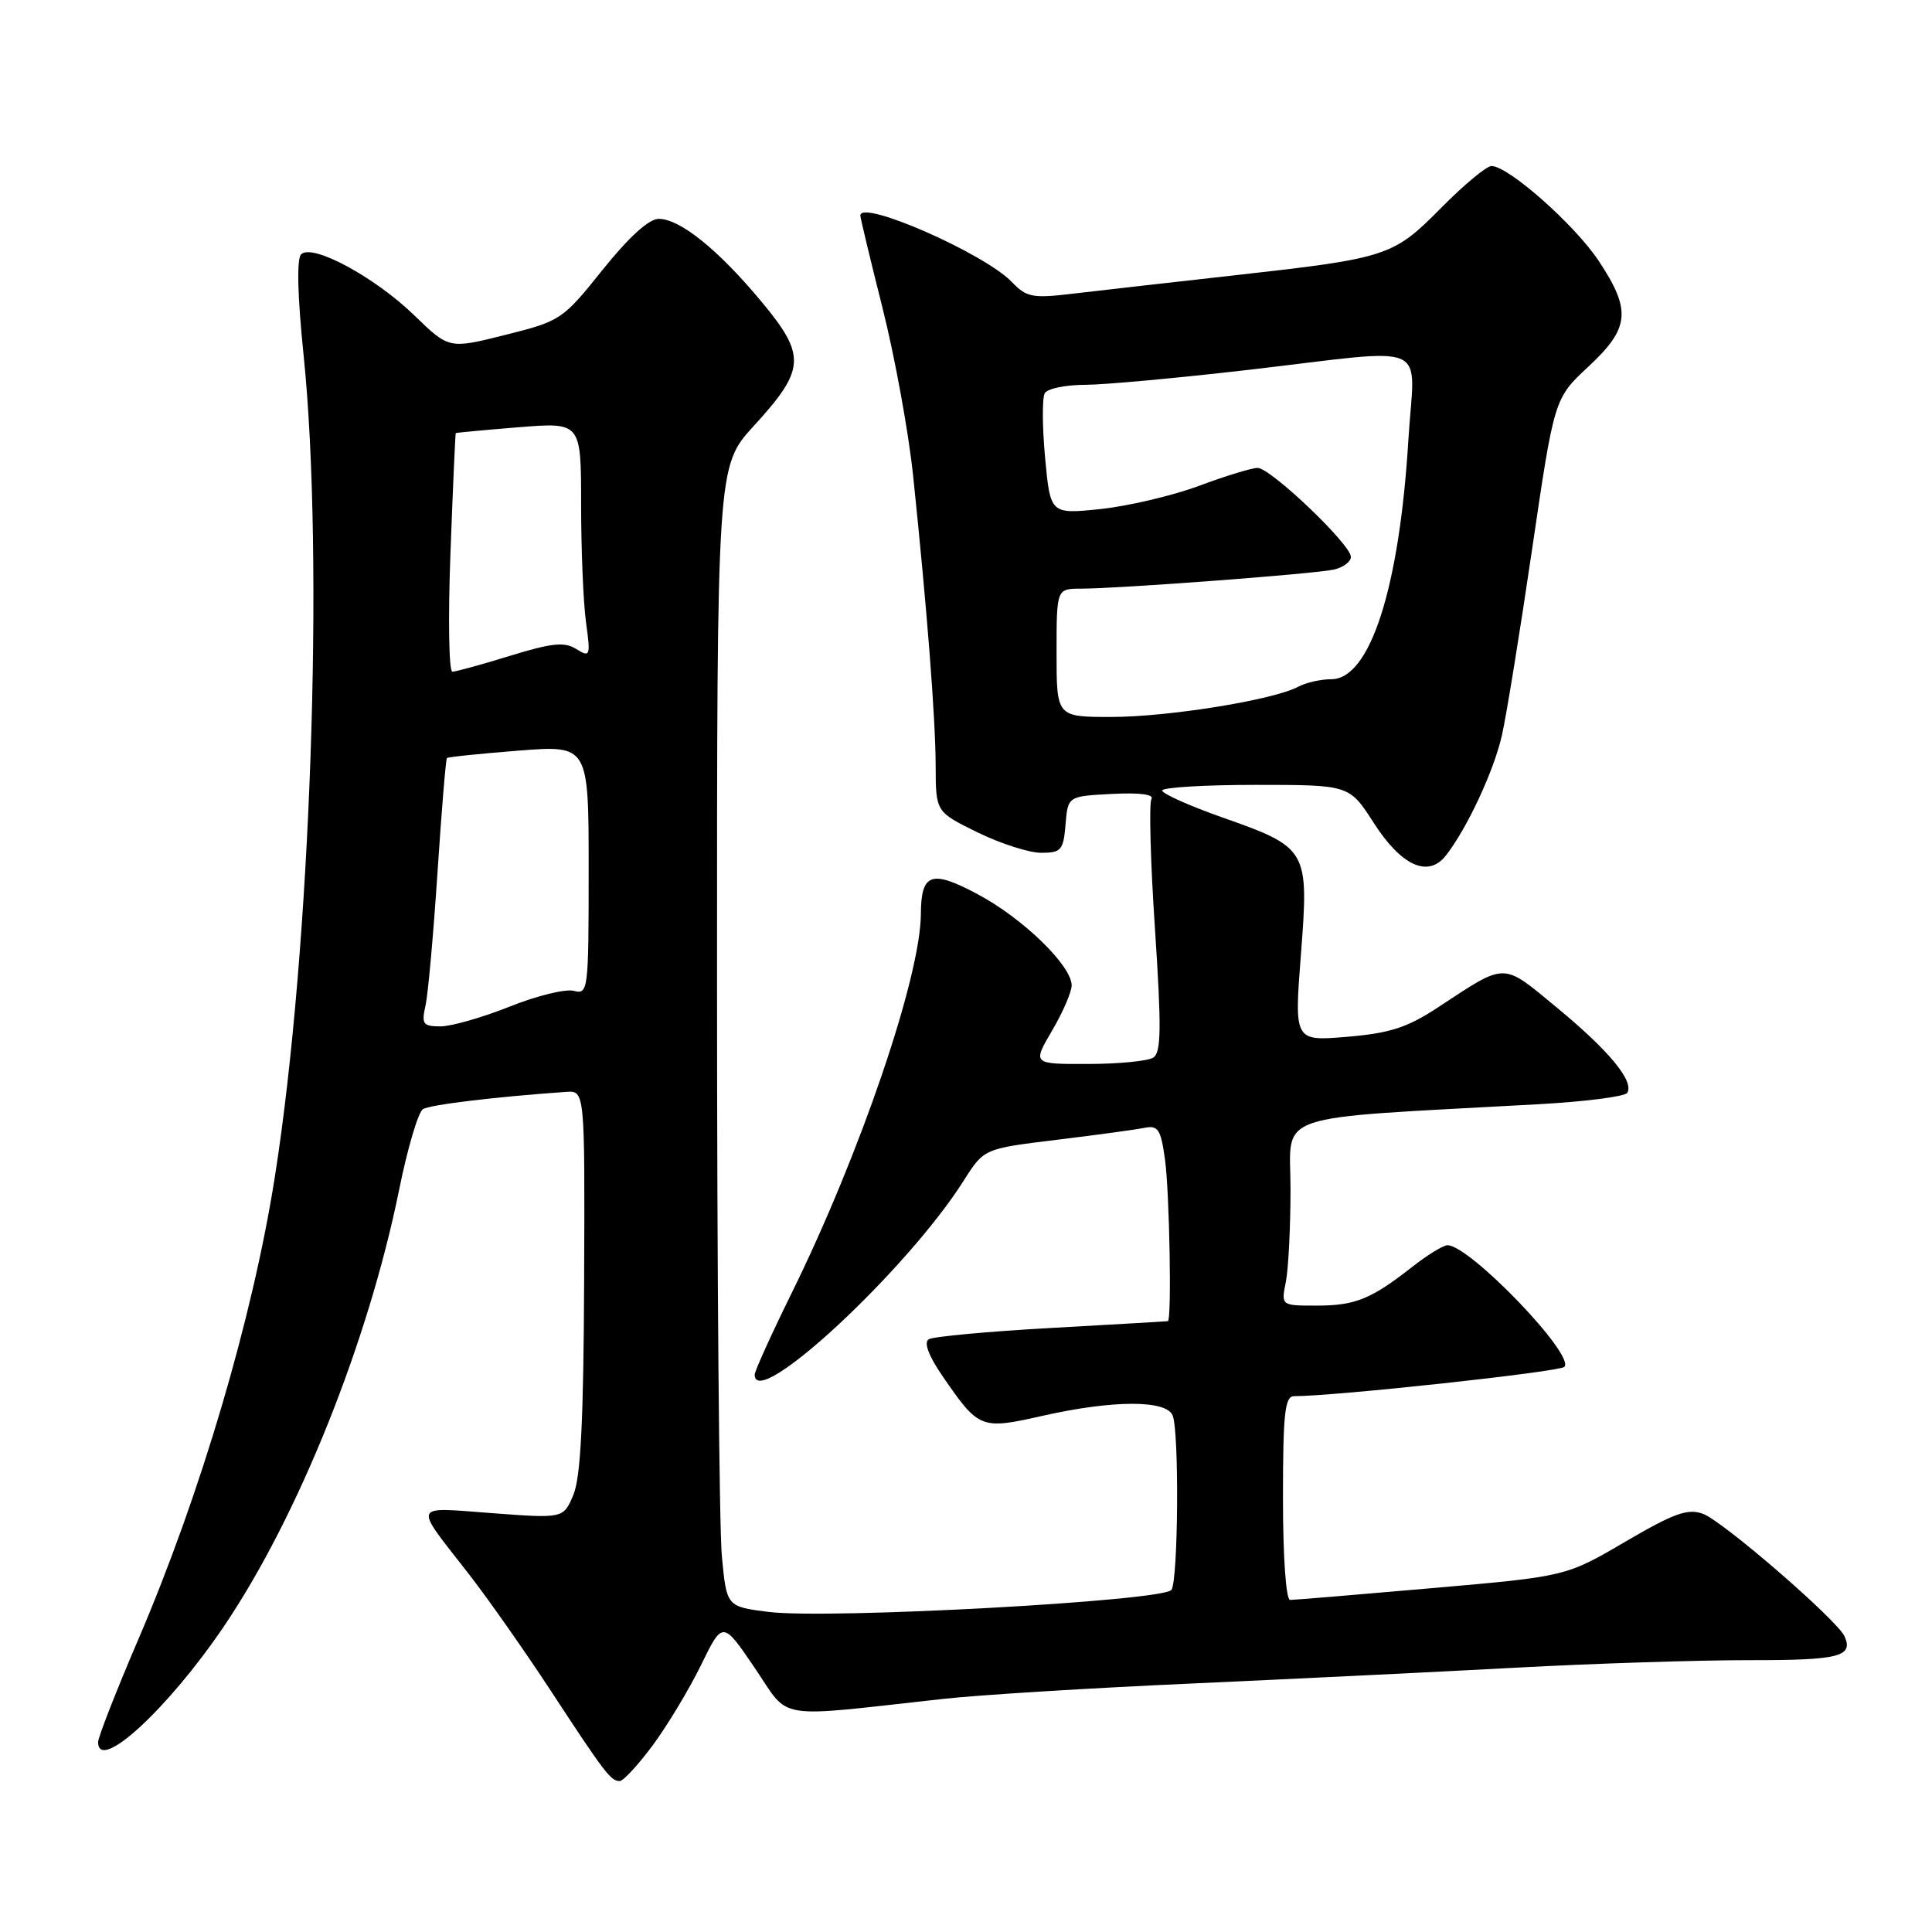 <?xml version="1.0" encoding="UTF-8" standalone="no"?>
<!DOCTYPE svg PUBLIC "-//W3C//DTD SVG 1.1//EN" "http://www.w3.org/Graphics/SVG/1.1/DTD/svg11.dtd" >
<svg xmlns="http://www.w3.org/2000/svg" xmlns:xlink="http://www.w3.org/1999/xlink" version="1.1" viewBox="0 0 256 256">
 <g >
 <path fill="currentColor"
d=" M 86.50 231.25 C 88.43 228.64 91.31 223.86 92.89 220.63 C 95.76 214.76 95.76 214.76 100.01 221.01 C 104.78 228.04 102.23 227.62 125.00 225.11 C 129.68 224.59 144.53 223.67 158.00 223.07 C 171.47 222.46 190.82 221.52 201.00 220.97 C 211.18 220.42 224.99 219.98 231.69 219.98 C 243.66 220.00 245.60 219.52 244.42 216.84 C 243.47 214.69 228.34 201.59 225.66 200.59 C 223.64 199.85 221.84 200.49 215.35 204.29 C 207.50 208.89 207.50 208.89 189.70 210.44 C 179.91 211.30 171.47 212.00 170.95 212.00 C 170.40 212.00 170.00 206.36 170.00 198.50 C 170.00 187.23 170.25 185.00 171.48 185.00 C 176.91 185.00 206.62 181.78 207.28 181.12 C 208.79 179.61 194.75 165.00 191.80 165.00 C 191.24 165.00 189.15 166.28 187.14 167.86 C 181.65 172.16 179.57 173.00 174.44 173.00 C 169.75 173.00 169.75 173.00 170.38 169.87 C 170.72 168.16 171.00 162.60 171.00 157.53 C 171.00 147.23 167.85 148.31 203.78 146.32 C 209.99 145.98 215.32 145.30 215.62 144.81 C 216.56 143.28 213.23 139.24 206.34 133.55 C 198.94 127.45 199.73 127.45 190.50 133.51 C 186.47 136.16 184.14 136.91 178.50 137.38 C 171.49 137.97 171.49 137.97 172.38 126.46 C 173.45 112.53 173.33 112.32 161.87 108.28 C 157.55 106.75 154.00 105.16 154.00 104.75 C 154.00 104.34 159.58 104.00 166.40 104.00 C 178.79 104.00 178.79 104.00 182.01 109.01 C 185.68 114.74 189.23 116.35 191.58 113.37 C 194.38 109.80 197.96 102.13 199.02 97.40 C 199.61 94.78 201.41 83.68 203.02 72.72 C 205.95 52.79 205.95 52.79 210.47 48.58 C 215.96 43.47 216.19 41.13 211.83 34.56 C 208.66 29.78 199.87 22.00 197.63 22.00 C 196.97 22.00 193.98 24.49 190.97 27.53 C 184.60 33.98 183.90 34.21 163.50 36.49 C 155.25 37.41 145.74 38.49 142.37 38.89 C 136.80 39.56 136.04 39.42 134.07 37.36 C 130.41 33.57 114.00 26.36 114.00 28.56 C 114.00 28.87 115.32 34.38 116.94 40.81 C 118.56 47.24 120.38 57.22 120.99 63.00 C 122.83 80.62 123.97 95.19 123.98 101.54 C 124.00 107.58 124.00 107.58 129.52 110.29 C 132.56 111.78 136.36 113.00 137.96 113.00 C 140.61 113.00 140.91 112.66 141.19 109.25 C 141.50 105.50 141.50 105.50 147.34 105.20 C 151.01 105.01 152.96 105.26 152.57 105.88 C 152.24 106.43 152.44 114.17 153.04 123.09 C 153.91 136.26 153.87 139.47 152.81 140.14 C 152.09 140.60 148.19 140.98 144.15 140.98 C 136.81 141.00 136.81 141.00 139.40 136.57 C 140.83 134.14 142.00 131.44 142.00 130.57 C 142.00 127.96 135.54 121.68 129.57 118.50 C 123.41 115.21 122.05 115.68 122.02 121.12 C 121.97 129.47 113.96 152.95 104.87 171.40 C 102.19 176.84 100.00 181.68 100.00 182.15 C 100.00 187.05 120.19 168.31 127.71 156.42 C 130.38 152.21 130.38 152.21 139.94 151.04 C 145.20 150.40 150.45 149.69 151.62 149.45 C 153.46 149.08 153.81 149.62 154.37 153.65 C 154.97 158.07 155.27 174.94 154.75 175.06 C 154.61 175.09 147.67 175.49 139.31 175.96 C 130.96 176.42 123.65 177.10 123.06 177.46 C 122.38 177.88 123.05 179.67 124.91 182.37 C 129.71 189.35 129.97 189.45 138.11 187.61 C 147.50 185.49 154.59 185.48 155.39 187.58 C 156.26 189.83 156.12 209.27 155.23 210.66 C 154.29 212.14 109.82 214.58 101.87 213.59 C 96.28 212.89 96.28 212.89 95.65 206.20 C 95.30 202.51 95.01 168.51 95.01 130.64 C 95.00 61.78 95.00 61.78 99.87 56.45 C 106.74 48.94 106.85 47.13 100.90 39.97 C 95.16 33.07 90.10 29.00 87.28 29.00 C 85.98 29.00 83.33 31.41 79.85 35.75 C 74.57 42.35 74.29 42.54 66.98 44.37 C 59.50 46.25 59.50 46.25 54.90 41.79 C 49.67 36.71 41.37 32.23 39.90 33.70 C 39.30 34.30 39.42 39.24 40.23 47.07 C 42.99 74.02 41.18 125.76 36.41 155.99 C 33.49 174.57 26.60 197.90 18.39 217.08 C 15.42 224.00 13.00 230.19 13.00 230.83 C 13.00 234.97 22.25 226.46 29.67 215.50 C 39.51 200.97 48.81 177.78 52.90 157.59 C 54.00 152.14 55.42 147.36 56.04 146.97 C 57.00 146.38 65.51 145.35 75.00 144.68 C 77.50 144.50 77.50 144.50 77.40 169.67 C 77.33 188.05 76.95 195.70 75.99 198.03 C 74.67 201.21 74.67 201.21 65.21 200.50 C 54.48 199.70 54.72 199.07 62.07 208.50 C 64.64 211.80 69.54 218.78 72.96 224.00 C 80.12 234.93 80.93 236.00 82.11 236.00 C 82.59 236.00 84.56 233.86 86.50 231.25 Z  M 56.38 133.25 C 56.72 131.74 57.43 123.80 57.97 115.61 C 58.51 107.42 59.07 100.60 59.22 100.45 C 59.38 100.30 63.66 99.86 68.75 99.46 C 78.00 98.74 78.00 98.74 78.00 115.28 C 78.00 131.28 77.94 131.80 76.02 131.29 C 74.92 131.01 71.09 131.95 67.51 133.39 C 63.92 134.82 59.81 136.00 58.37 136.00 C 56.05 136.00 55.83 135.70 56.38 133.25 Z  M 140.00 86.50 C 140.00 78.00 140.00 78.00 143.25 78.00 C 148.34 77.99 174.25 76.04 176.75 75.47 C 177.99 75.19 179.00 74.43 179.00 73.79 C 179.00 72.15 168.36 62.00 166.64 62.00 C 165.87 62.00 162.37 63.07 158.87 64.38 C 155.37 65.68 149.50 67.06 145.84 67.45 C 139.18 68.14 139.18 68.14 138.48 60.65 C 138.10 56.53 138.08 52.68 138.45 52.08 C 138.82 51.49 141.23 50.99 143.81 50.99 C 146.39 50.98 156.15 50.08 165.50 49.00 C 190.13 46.14 187.43 44.96 186.62 58.25 C 185.43 77.90 181.54 90.00 176.41 90.00 C 175.01 90.00 173.02 90.45 171.99 91.01 C 168.73 92.75 154.80 95.00 147.25 95.00 C 140.00 95.00 140.00 95.00 140.00 86.50 Z  M 59.69 73.25 C 60.01 64.59 60.33 57.45 60.39 57.39 C 60.45 57.33 64.21 56.98 68.75 56.61 C 77.00 55.95 77.00 55.95 77.00 66.84 C 77.00 72.82 77.29 79.85 77.65 82.46 C 78.27 86.97 78.20 87.14 76.36 86.00 C 74.80 85.02 73.14 85.19 67.61 86.89 C 63.86 88.05 60.41 89.00 59.94 89.00 C 59.48 89.00 59.36 81.91 59.69 73.25 Z "/>
</g>
</svg>